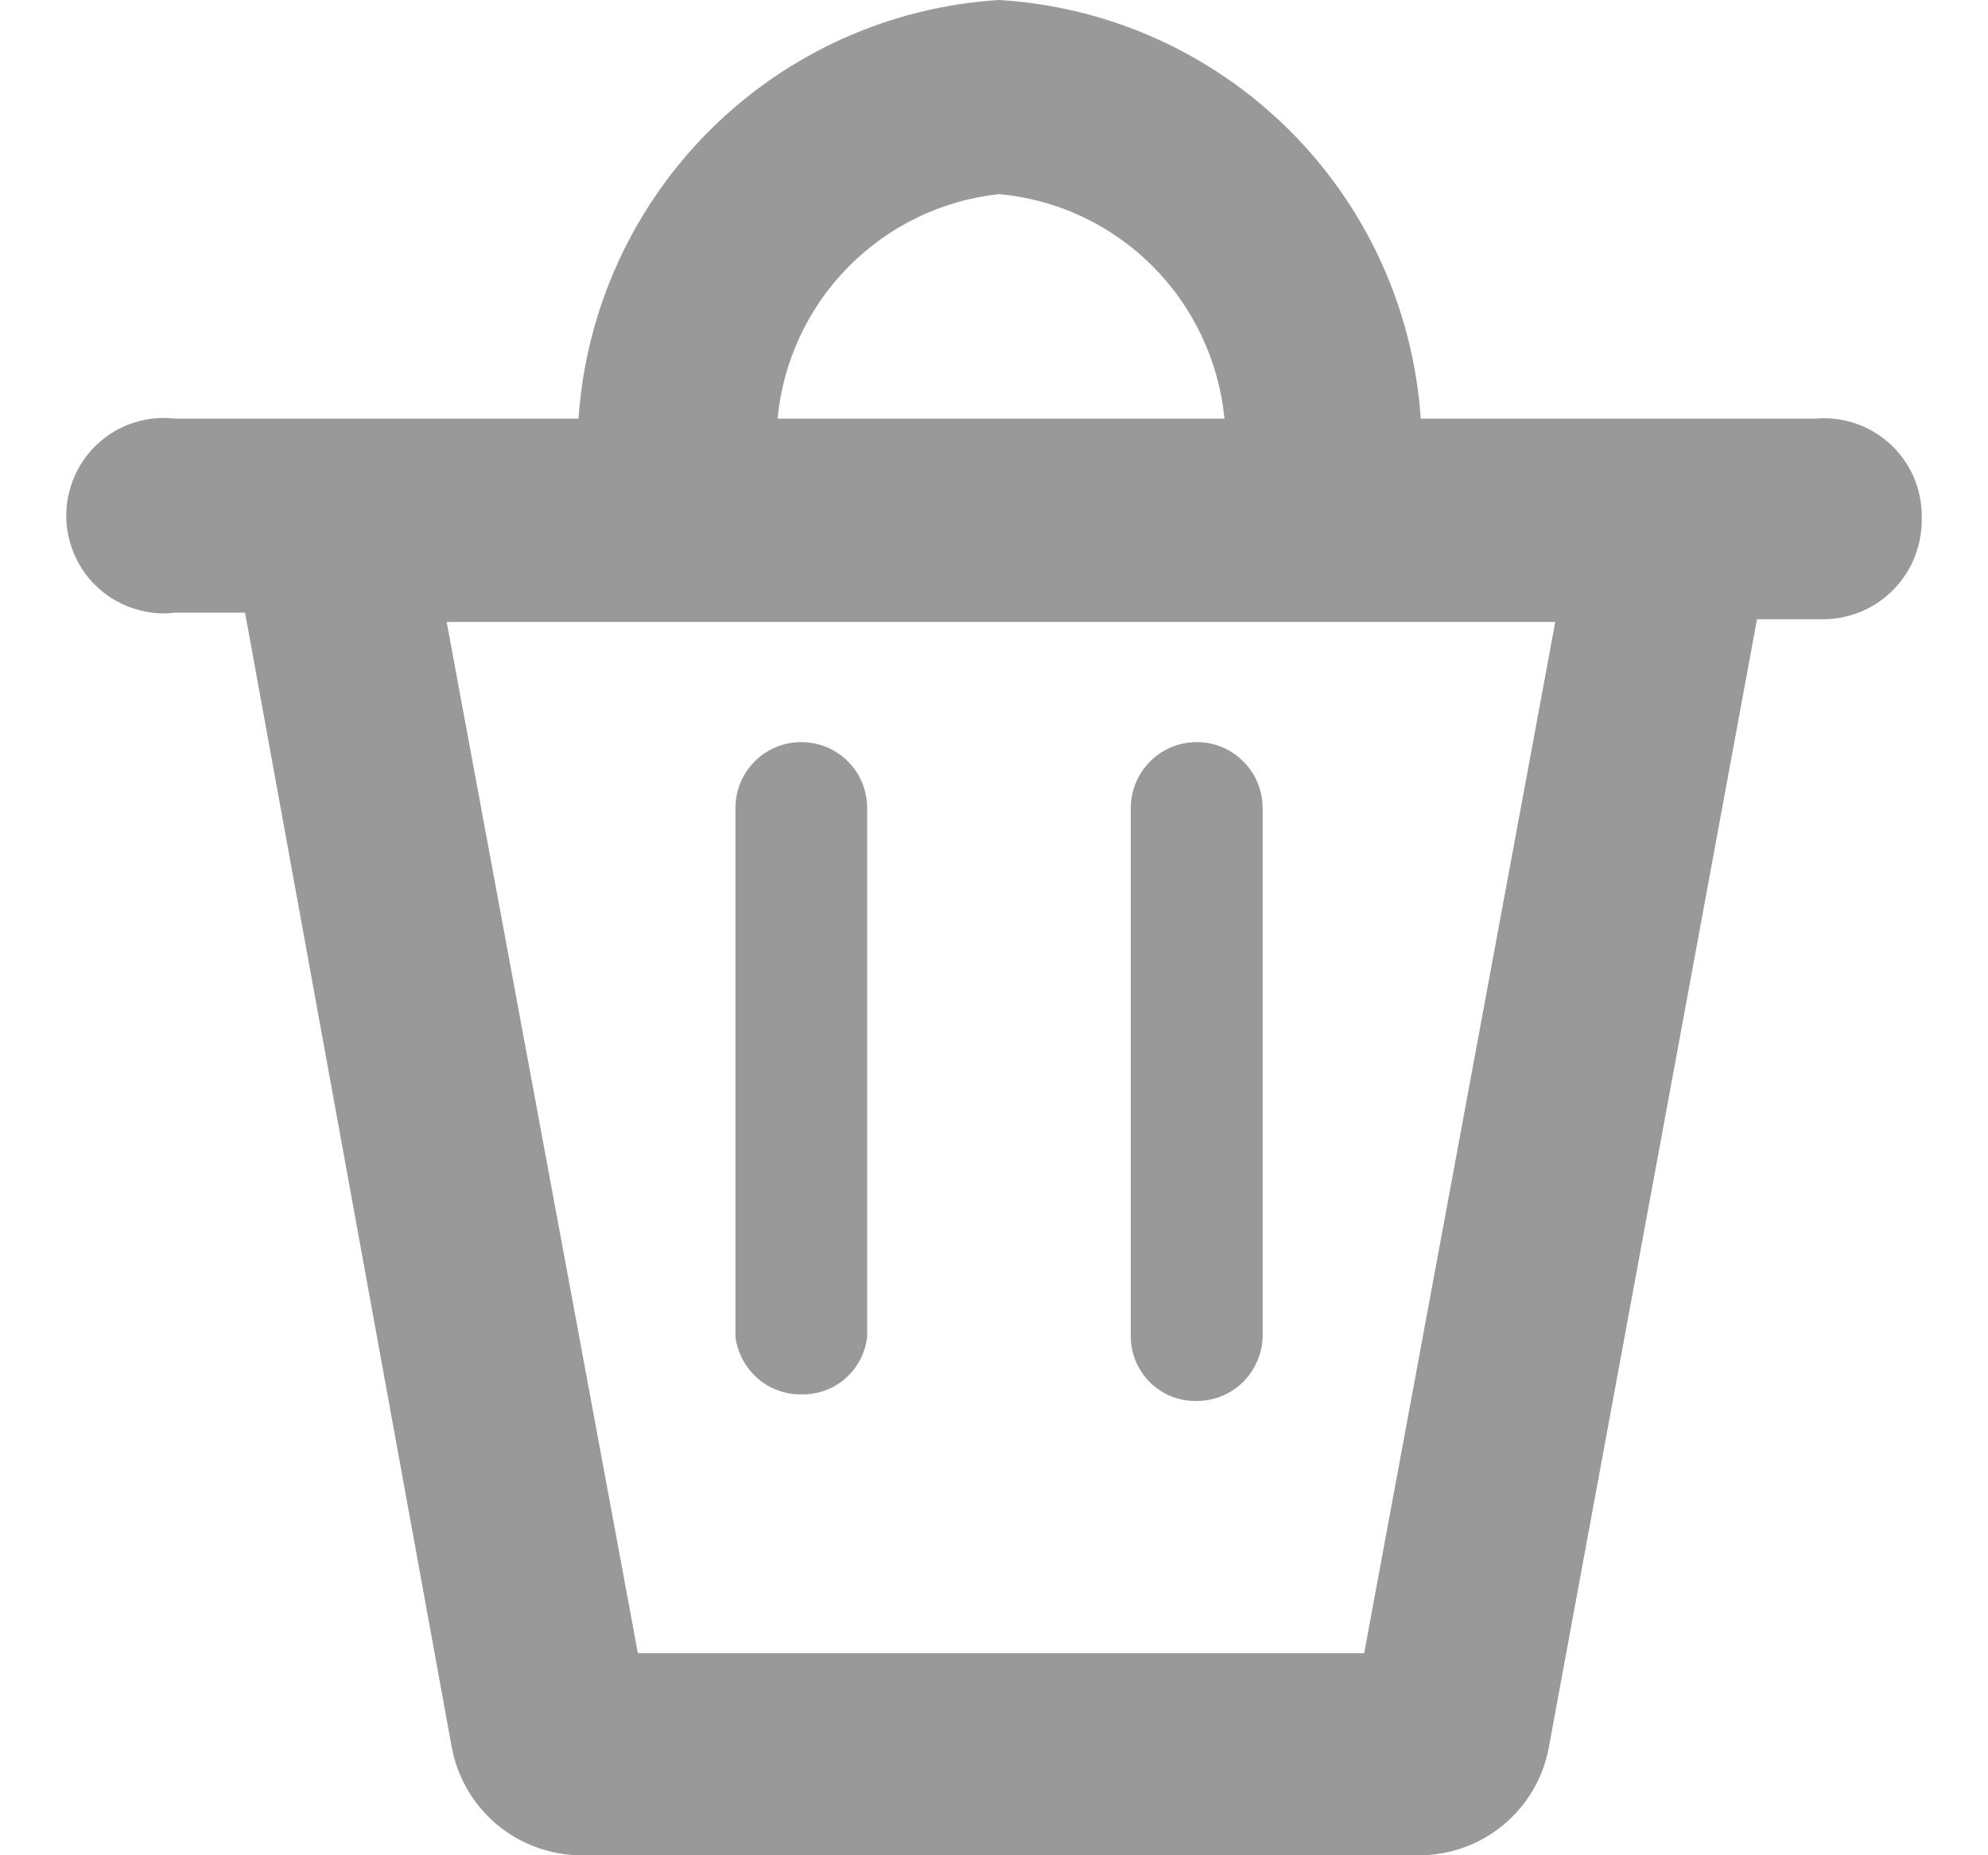 <svg width="15" height="14" viewBox="0 0 15 14" fill="none" xmlns="http://www.w3.org/2000/svg">
<path d="M6.056 10.522C5.932 10.526 5.811 10.483 5.717 10.402C5.624 10.32 5.563 10.207 5.549 10.084V6.098C5.549 5.966 5.601 5.839 5.694 5.746C5.787 5.652 5.914 5.6 6.046 5.6C6.178 5.6 6.304 5.652 6.398 5.746C6.491 5.839 6.543 5.966 6.543 6.098V10.084C6.531 10.204 6.474 10.316 6.384 10.397C6.294 10.478 6.177 10.523 6.056 10.522ZM9.527 10.084V6.098C9.527 5.966 9.475 5.839 9.381 5.746C9.288 5.652 9.162 5.6 9.03 5.6C8.898 5.6 8.771 5.652 8.678 5.746C8.585 5.839 8.532 5.966 8.532 6.098V10.084C8.532 10.149 8.545 10.213 8.57 10.273C8.596 10.333 8.632 10.387 8.679 10.433C8.725 10.478 8.78 10.514 8.84 10.538C8.9 10.562 8.965 10.573 9.03 10.572C9.16 10.572 9.285 10.521 9.378 10.43C9.471 10.338 9.524 10.214 9.527 10.084ZM14.5 3.936C14.497 4.132 14.418 4.32 14.278 4.458C14.139 4.596 13.95 4.673 13.754 4.673H13.257L11.685 13.193C11.641 13.423 11.517 13.63 11.335 13.778C11.153 13.925 10.925 14.004 10.691 14H4.405C4.171 14.004 3.943 13.925 3.761 13.778C3.579 13.63 3.455 13.423 3.41 13.193L1.849 4.623H1.321C1.218 4.636 1.114 4.626 1.015 4.594C0.916 4.563 0.824 4.511 0.747 4.442C0.669 4.373 0.607 4.288 0.565 4.193C0.522 4.098 0.5 3.995 0.5 3.891C0.5 3.787 0.522 3.684 0.565 3.589C0.607 3.494 0.669 3.409 0.747 3.34C0.824 3.271 0.916 3.219 1.015 3.188C1.114 3.157 1.218 3.147 1.321 3.159H4.365C4.421 2.336 4.774 1.562 5.358 0.981C5.942 0.4 6.716 0.051 7.538 0C8.361 0.049 9.138 0.397 9.724 0.978C10.31 1.559 10.664 2.335 10.72 3.159H13.704C13.805 3.15 13.906 3.163 14.002 3.196C14.098 3.229 14.185 3.281 14.26 3.349C14.335 3.417 14.395 3.5 14.436 3.592C14.477 3.685 14.499 3.785 14.5 3.886V3.936ZM11.735 4.693H3.37L4.813 12.475H10.293L11.735 4.693ZM5.867 3.159H9.239C9.196 2.722 9.003 2.314 8.693 2.005C8.382 1.695 7.974 1.504 7.538 1.465C7.107 1.511 6.706 1.705 6.401 2.014C6.097 2.322 5.908 2.727 5.867 3.159Z" fill="#999999"/>
</svg>
